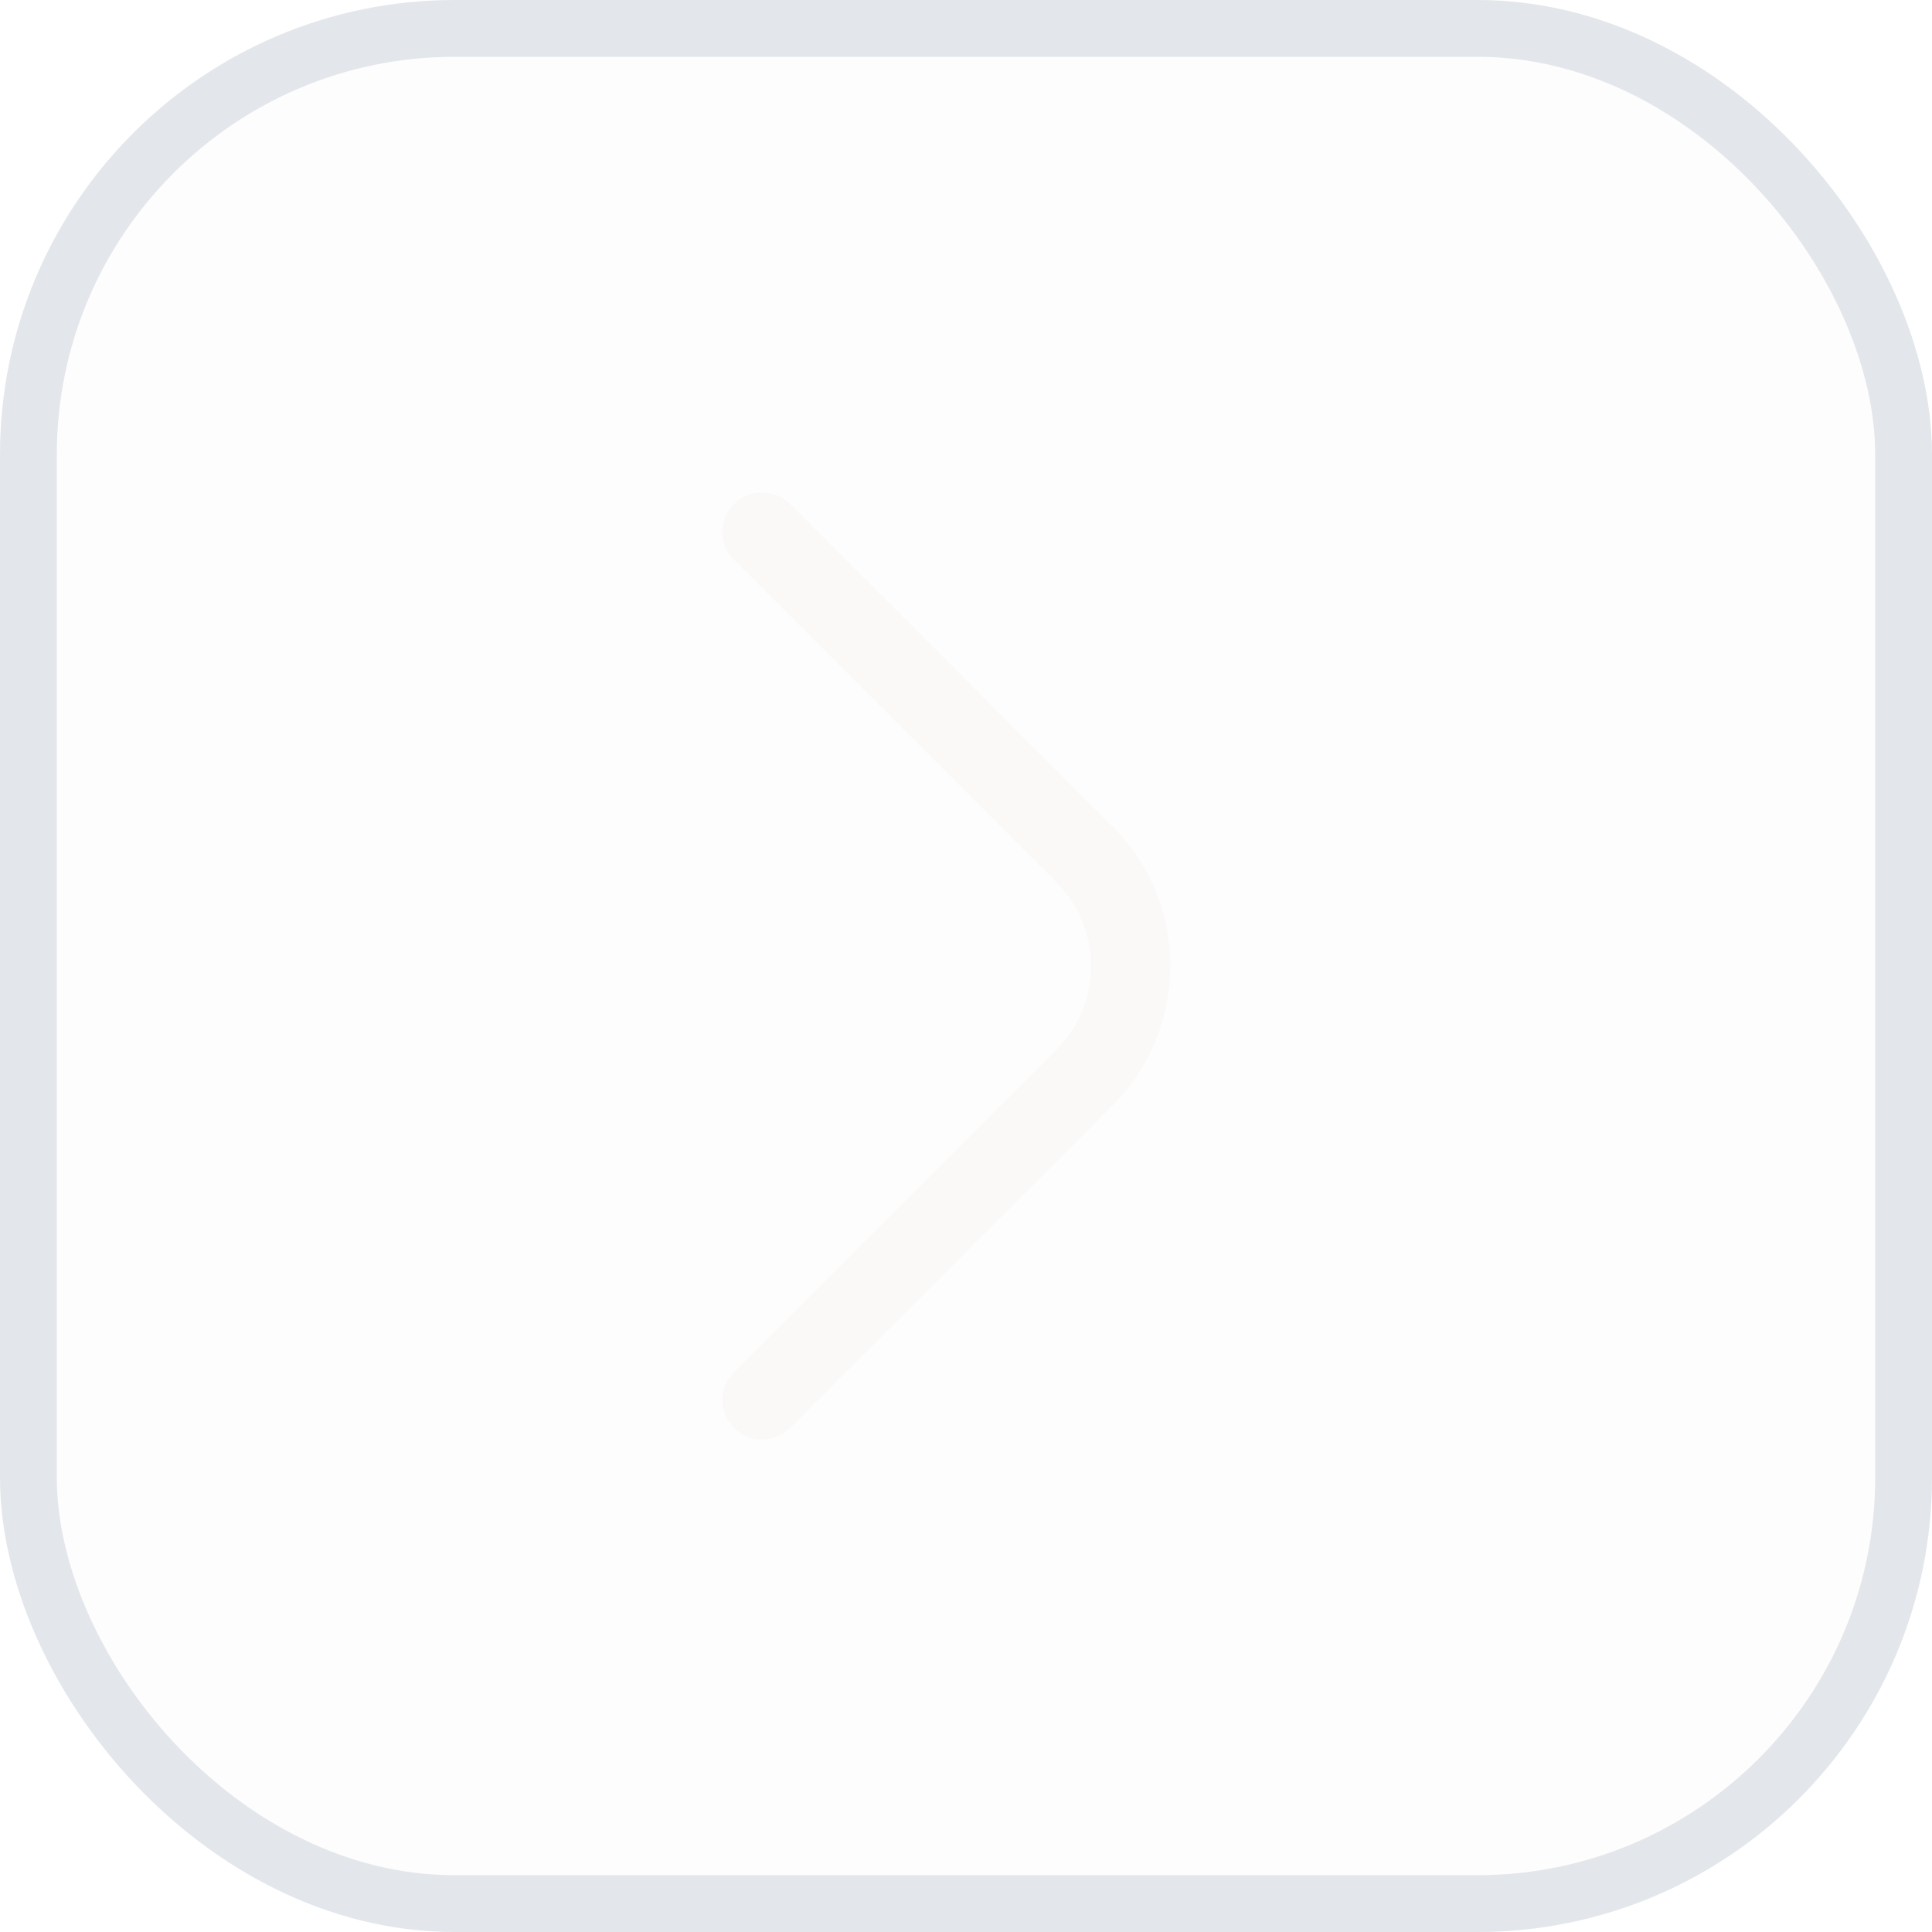 <svg width="34" height="34" viewBox="0 0 34 34" fill="none" xmlns="http://www.w3.org/2000/svg">
<g filter="url(#filter0_b_1784_13859)">
<rect width="34" height="34" rx="8" fill="#FBF8F8" fill-opacity="0.2"/>
<rect x="0.5" y="0.5" width="33" height="33" rx="7.5" stroke="#E3E7EB"/>
</g>
<g clip-path="url(#clip0_1784_13859)">
<path d="M13.41 8.666C13.502 8.666 13.592 8.683 13.677 8.718C13.762 8.753 13.839 8.803 13.903 8.868L19.577 14.541C19.9 14.864 20.157 15.247 20.332 15.669C20.507 16.091 20.597 16.543 20.597 17C20.597 17.456 20.507 17.909 20.332 18.331C20.157 18.752 19.9 19.136 19.577 19.458L13.903 25.132C13.839 25.197 13.762 25.248 13.677 25.283C13.593 25.318 13.502 25.336 13.41 25.336C13.319 25.336 13.228 25.318 13.144 25.283C13.059 25.248 12.982 25.197 12.917 25.132C12.853 25.067 12.801 24.99 12.766 24.905C12.731 24.821 12.713 24.73 12.713 24.639C12.713 24.547 12.731 24.456 12.766 24.372C12.801 24.287 12.853 24.21 12.917 24.146L18.591 18.472C18.981 18.081 19.2 17.552 19.2 17C19.2 16.448 18.981 15.918 18.591 15.528L12.917 9.854C12.852 9.789 12.801 9.713 12.765 9.628C12.73 9.543 12.712 9.453 12.712 9.361C12.712 9.269 12.73 9.178 12.765 9.094C12.801 9.009 12.852 8.932 12.917 8.868C12.982 8.803 13.059 8.753 13.144 8.718C13.228 8.683 13.319 8.666 13.41 8.666Z" fill="#FBF8F8"/>
</g>
<defs>
<filter id="filter0_b_1784_13859" x="-4" y="-4" width="42" height="42" filterUnits="userSpaceOnUse" color-interpolation-filters="sRGB">
<feFlood flood-opacity="0" result="BackgroundImageFix"/>
<feGaussianBlur in="BackgroundImageFix" stdDeviation="2"/>
<feComposite in2="SourceAlpha" operator="in" result="effect1_backgroundBlur_1784_13859"/>
<feBlend mode="normal" in="SourceGraphic" in2="effect1_backgroundBlur_1784_13859" result="shape"/>
</filter>
<clipPath id="clip0_1784_13859">
<rect width="16.667" height="16.667" fill="white" transform="translate(25.334 25.334) rotate(-180)"/>
</clipPath>
</defs>
</svg>
